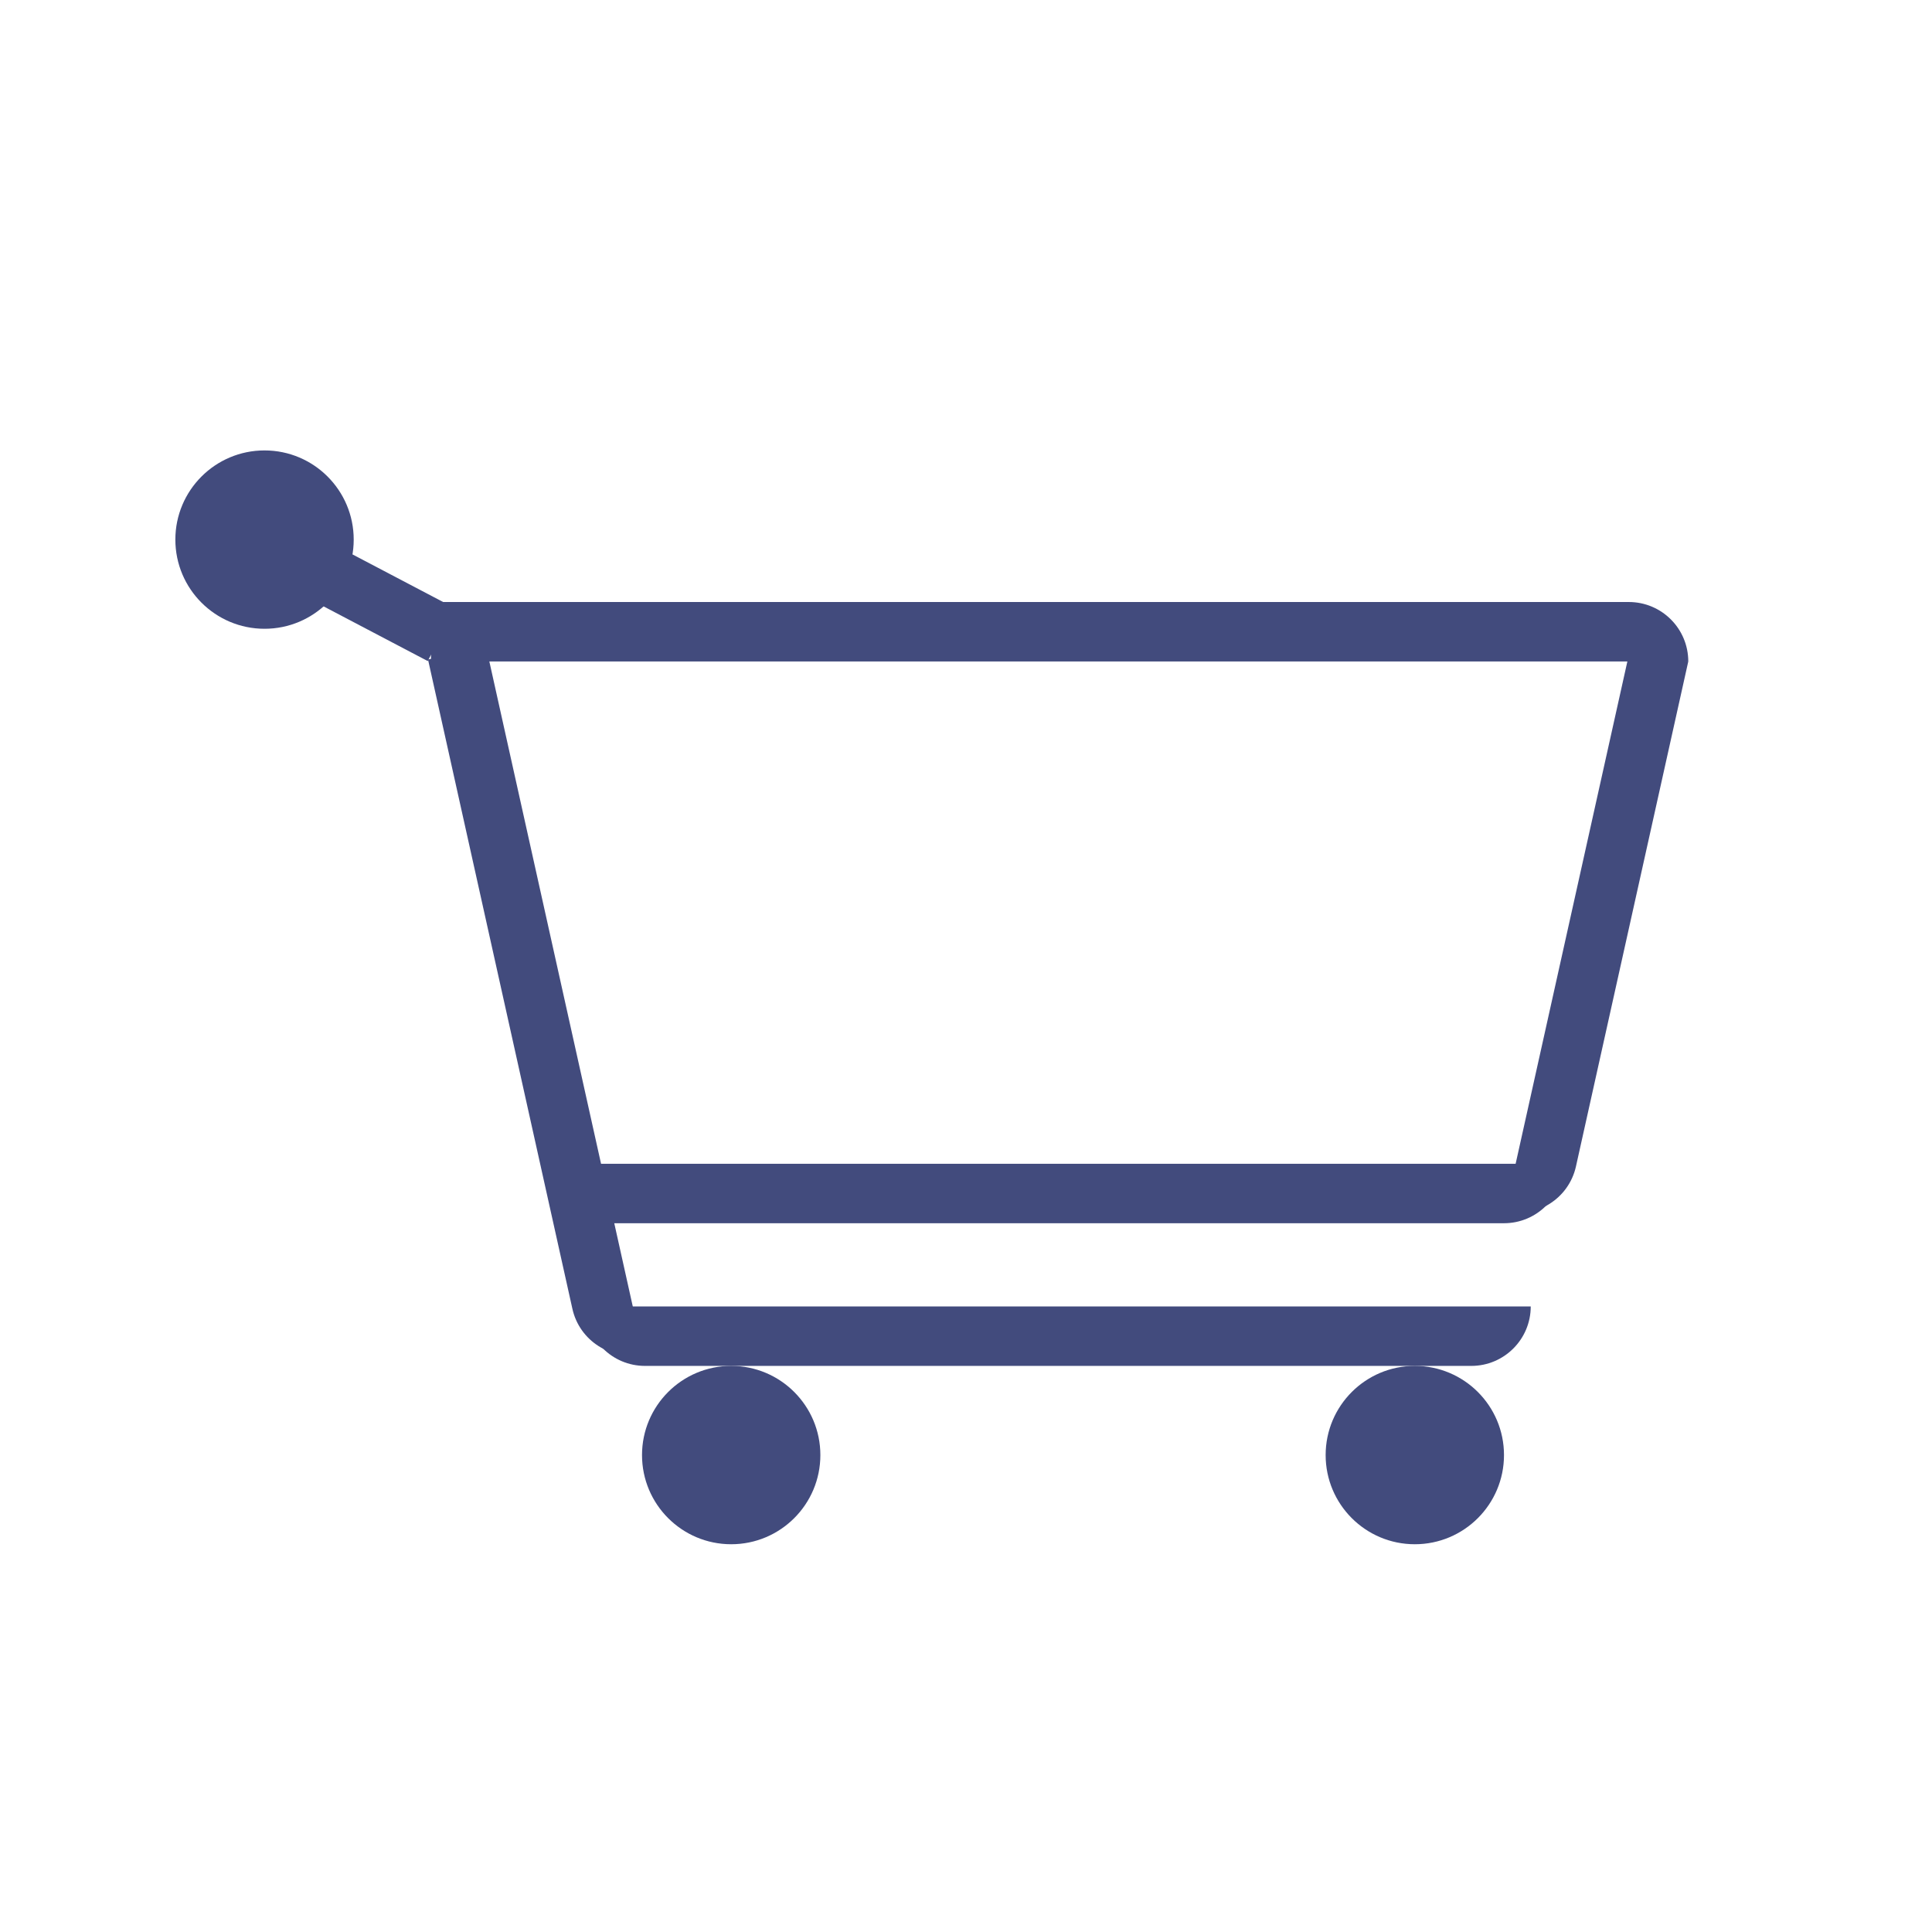 <svg width="192" height="192" viewBox="0 0 192 192" fill="none" xmlns="http://www.w3.org/2000/svg">
<circle cx="102.203" cy="96" r="88.615" fill="white"/>
<g filter="url(#filter0_d)">
<circle cx="26.289" cy="49.625" r="8.862" fill="#424B7D"/>
<rect x="32.177" y="49.599" width="14.769" height="5.908" transform="rotate(27.704 32.177 49.599)" fill="#424B7D"/>
<path d="M42.831 55.828L161.871 55.828C165.134 55.828 167.779 58.473 167.779 61.735V61.735L42.831 61.735V55.828Z" fill="#424B7D"/>
<path d="M54.941 111.655L155.372 111.655V111.655C155.372 114.918 152.727 117.563 149.464 117.563L60.849 117.563C57.586 117.563 54.941 114.918 54.941 111.655V111.655Z" fill="#424B7D"/>
<path d="M58.191 125.834L152.123 125.834V125.834C152.123 129.097 149.478 131.742 146.216 131.742H64.099C60.836 131.742 58.191 129.097 58.191 125.834V125.834Z" fill="#424B7D"/>
<path d="M48.302 60.258L63.934 130.552V130.552C60.749 131.261 57.593 129.253 56.884 126.068L42.535 61.541L48.302 60.258Z" fill="#424B7D"/>
<path d="M149.566 116.402L162.011 60.453L167.779 61.735L156.617 111.918C155.908 115.103 152.752 117.111 149.566 116.402V116.402Z" fill="#424B7D"/>
<ellipse cx="72.665" cy="140.603" rx="8.862" ry="8.862" fill="#424B7D"/>
<circle cx="140.603" cy="140.603" r="8.862" fill="#424B7D"/>
</g>
<defs>
<filter id="filter0_d" x="13.428" y="40.763" width="158.351" height="116.701" filterUnits="userSpaceOnUse" color-interpolation-filters="sRGB">
<feFlood flood-opacity="0" result="BackgroundImageFix"/>
<feColorMatrix in="SourceAlpha" type="matrix" values="0 0 0 0 0 0 0 0 0 0 0 0 0 0 0 0 0 0 127 0"/>
<feOffset dy="4"/>
<feGaussianBlur stdDeviation="2"/>
<feColorMatrix type="matrix" values="0 0 0 0 0 0 0 0 0 0 0 0 0 0 0 0 0 0 0.25 0"/>
<feBlend mode="normal" in2="BackgroundImageFix" result="effect1_dropShadow"/>
<feBlend mode="normal" in="SourceGraphic" in2="effect1_dropShadow" result="shape"/>
</filter>
</defs>
</svg>
